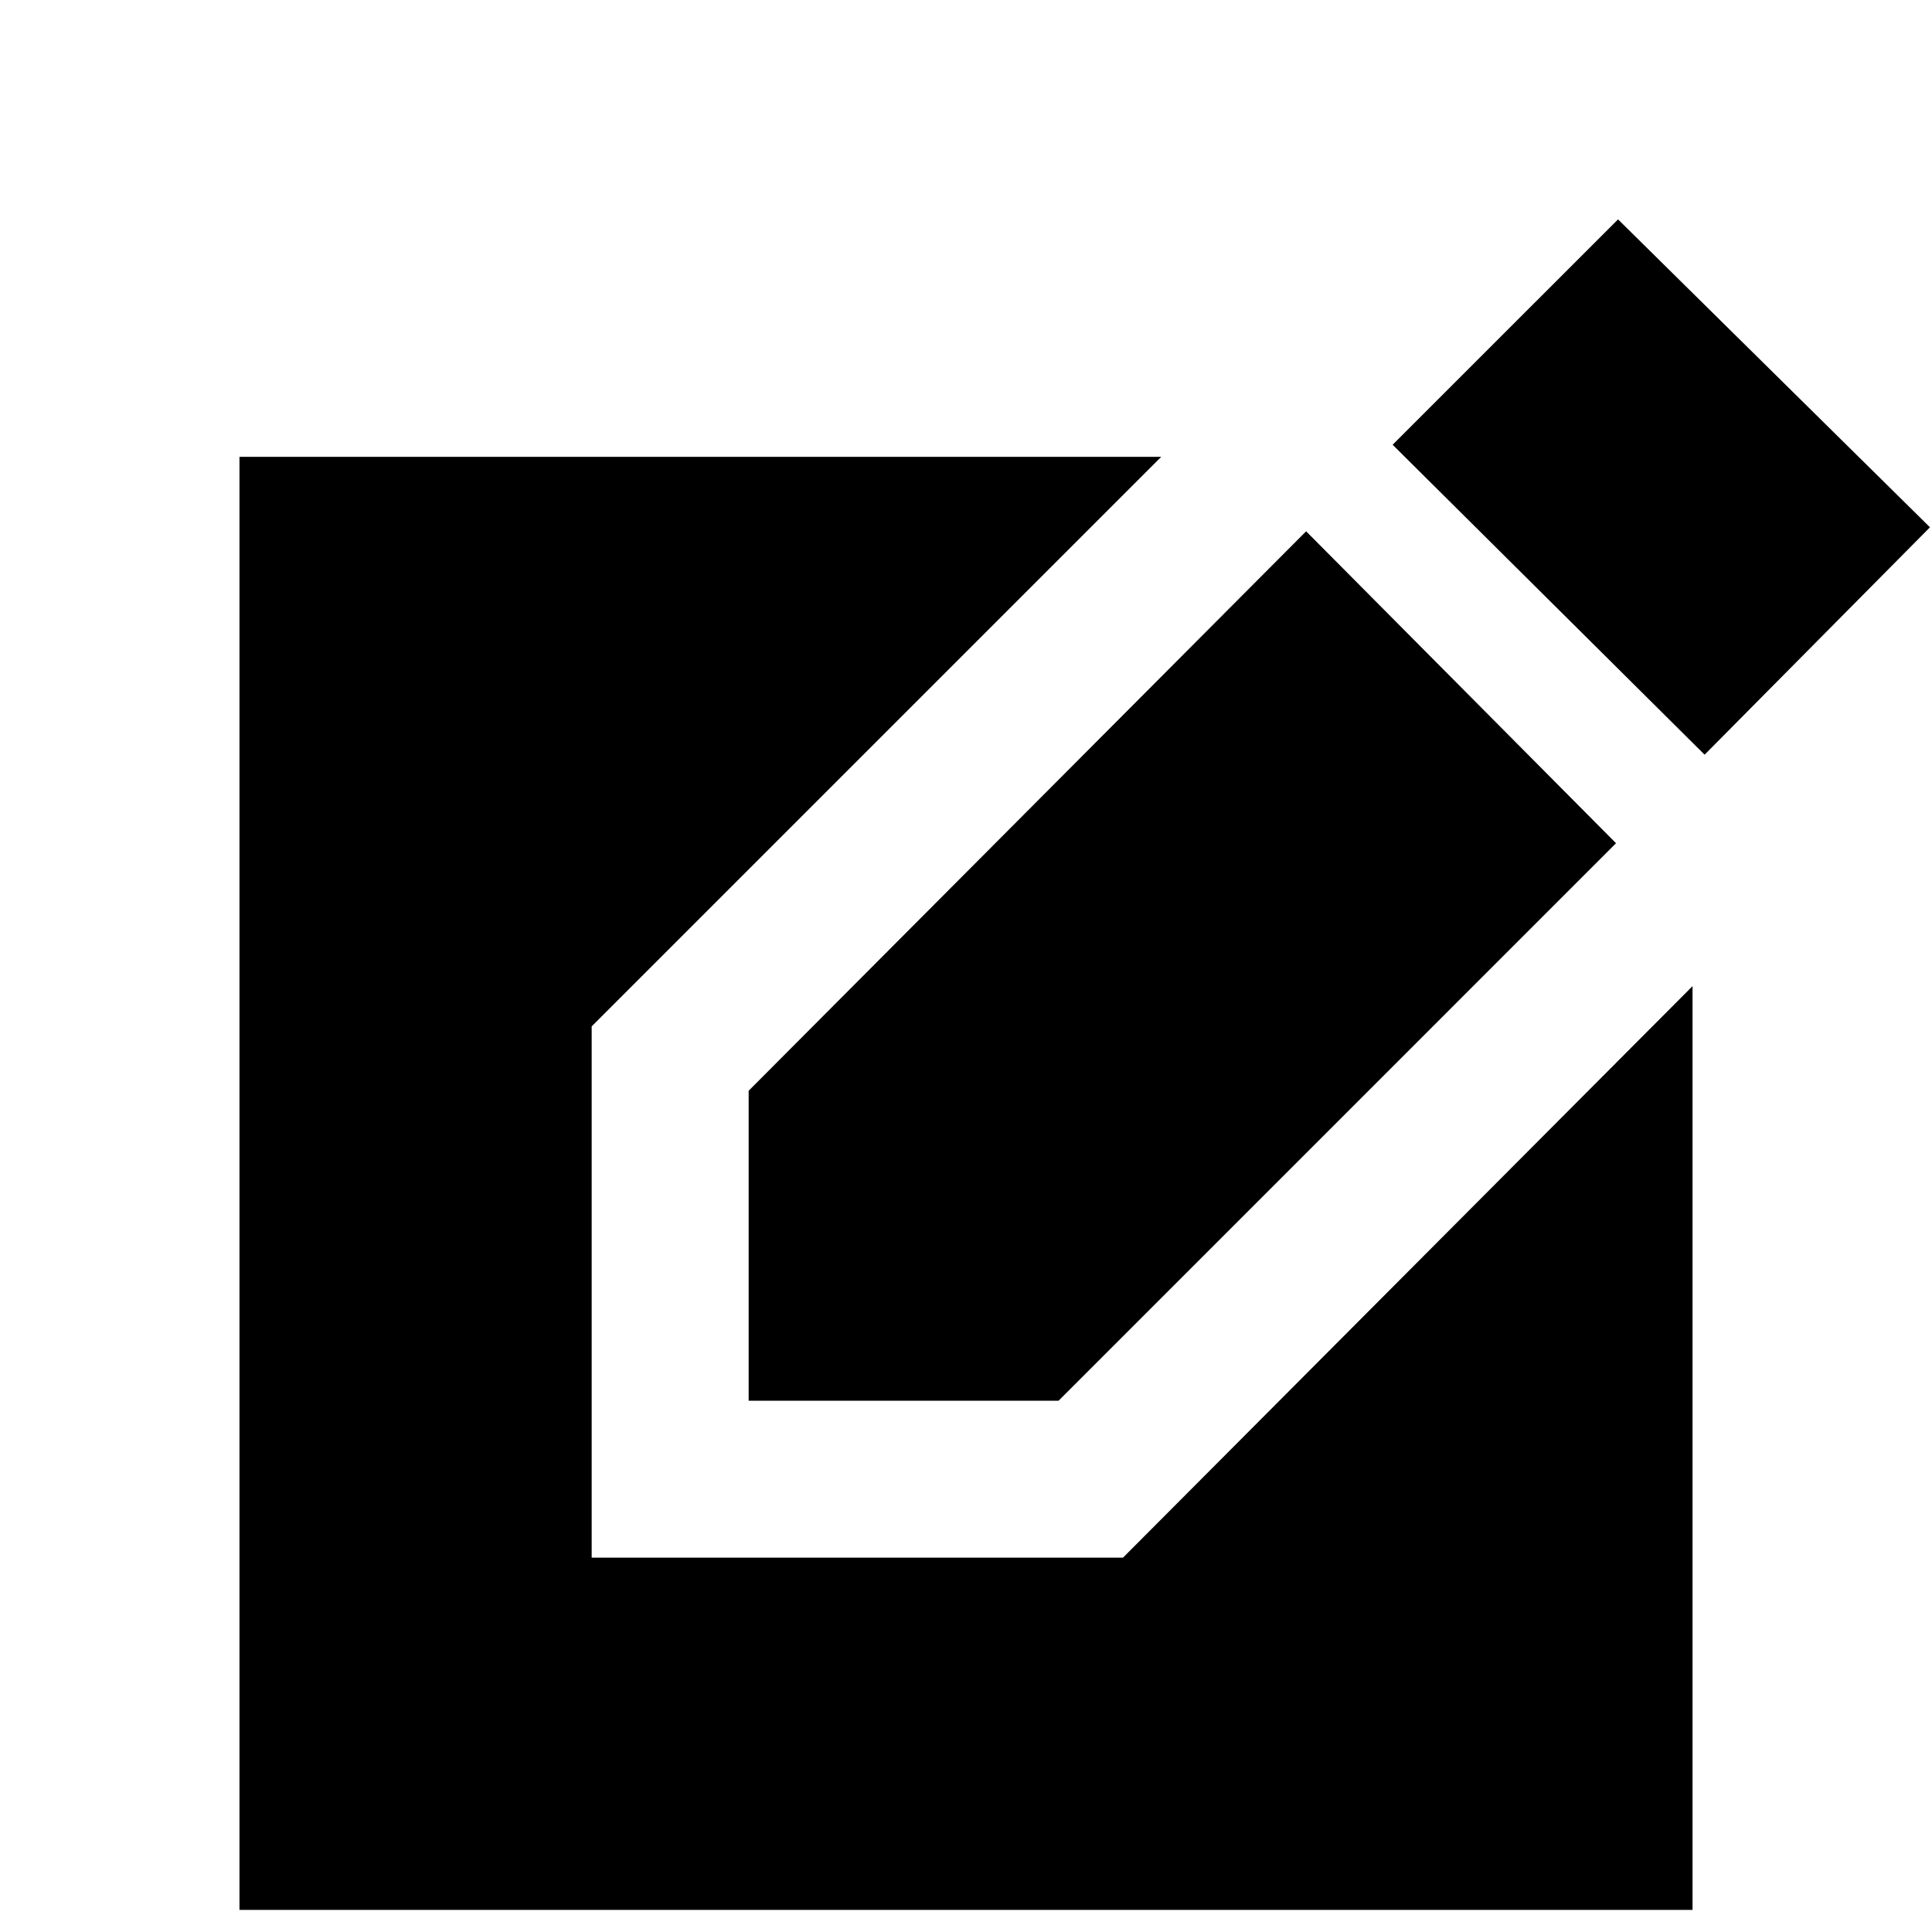 <svg xmlns="http://www.w3.org/2000/svg" height="40" width="40"><path d="M4.958 39.542V9.458h19.084L12.25 21.25v11h11l11.792-11.833v19.125ZM15.5 29v-6.417L27.042 11l6.416 6.458L21.917 29Zm19.792-13.375-6.459-6.417L33.5 4.542l6.458 6.375Z"/></svg>